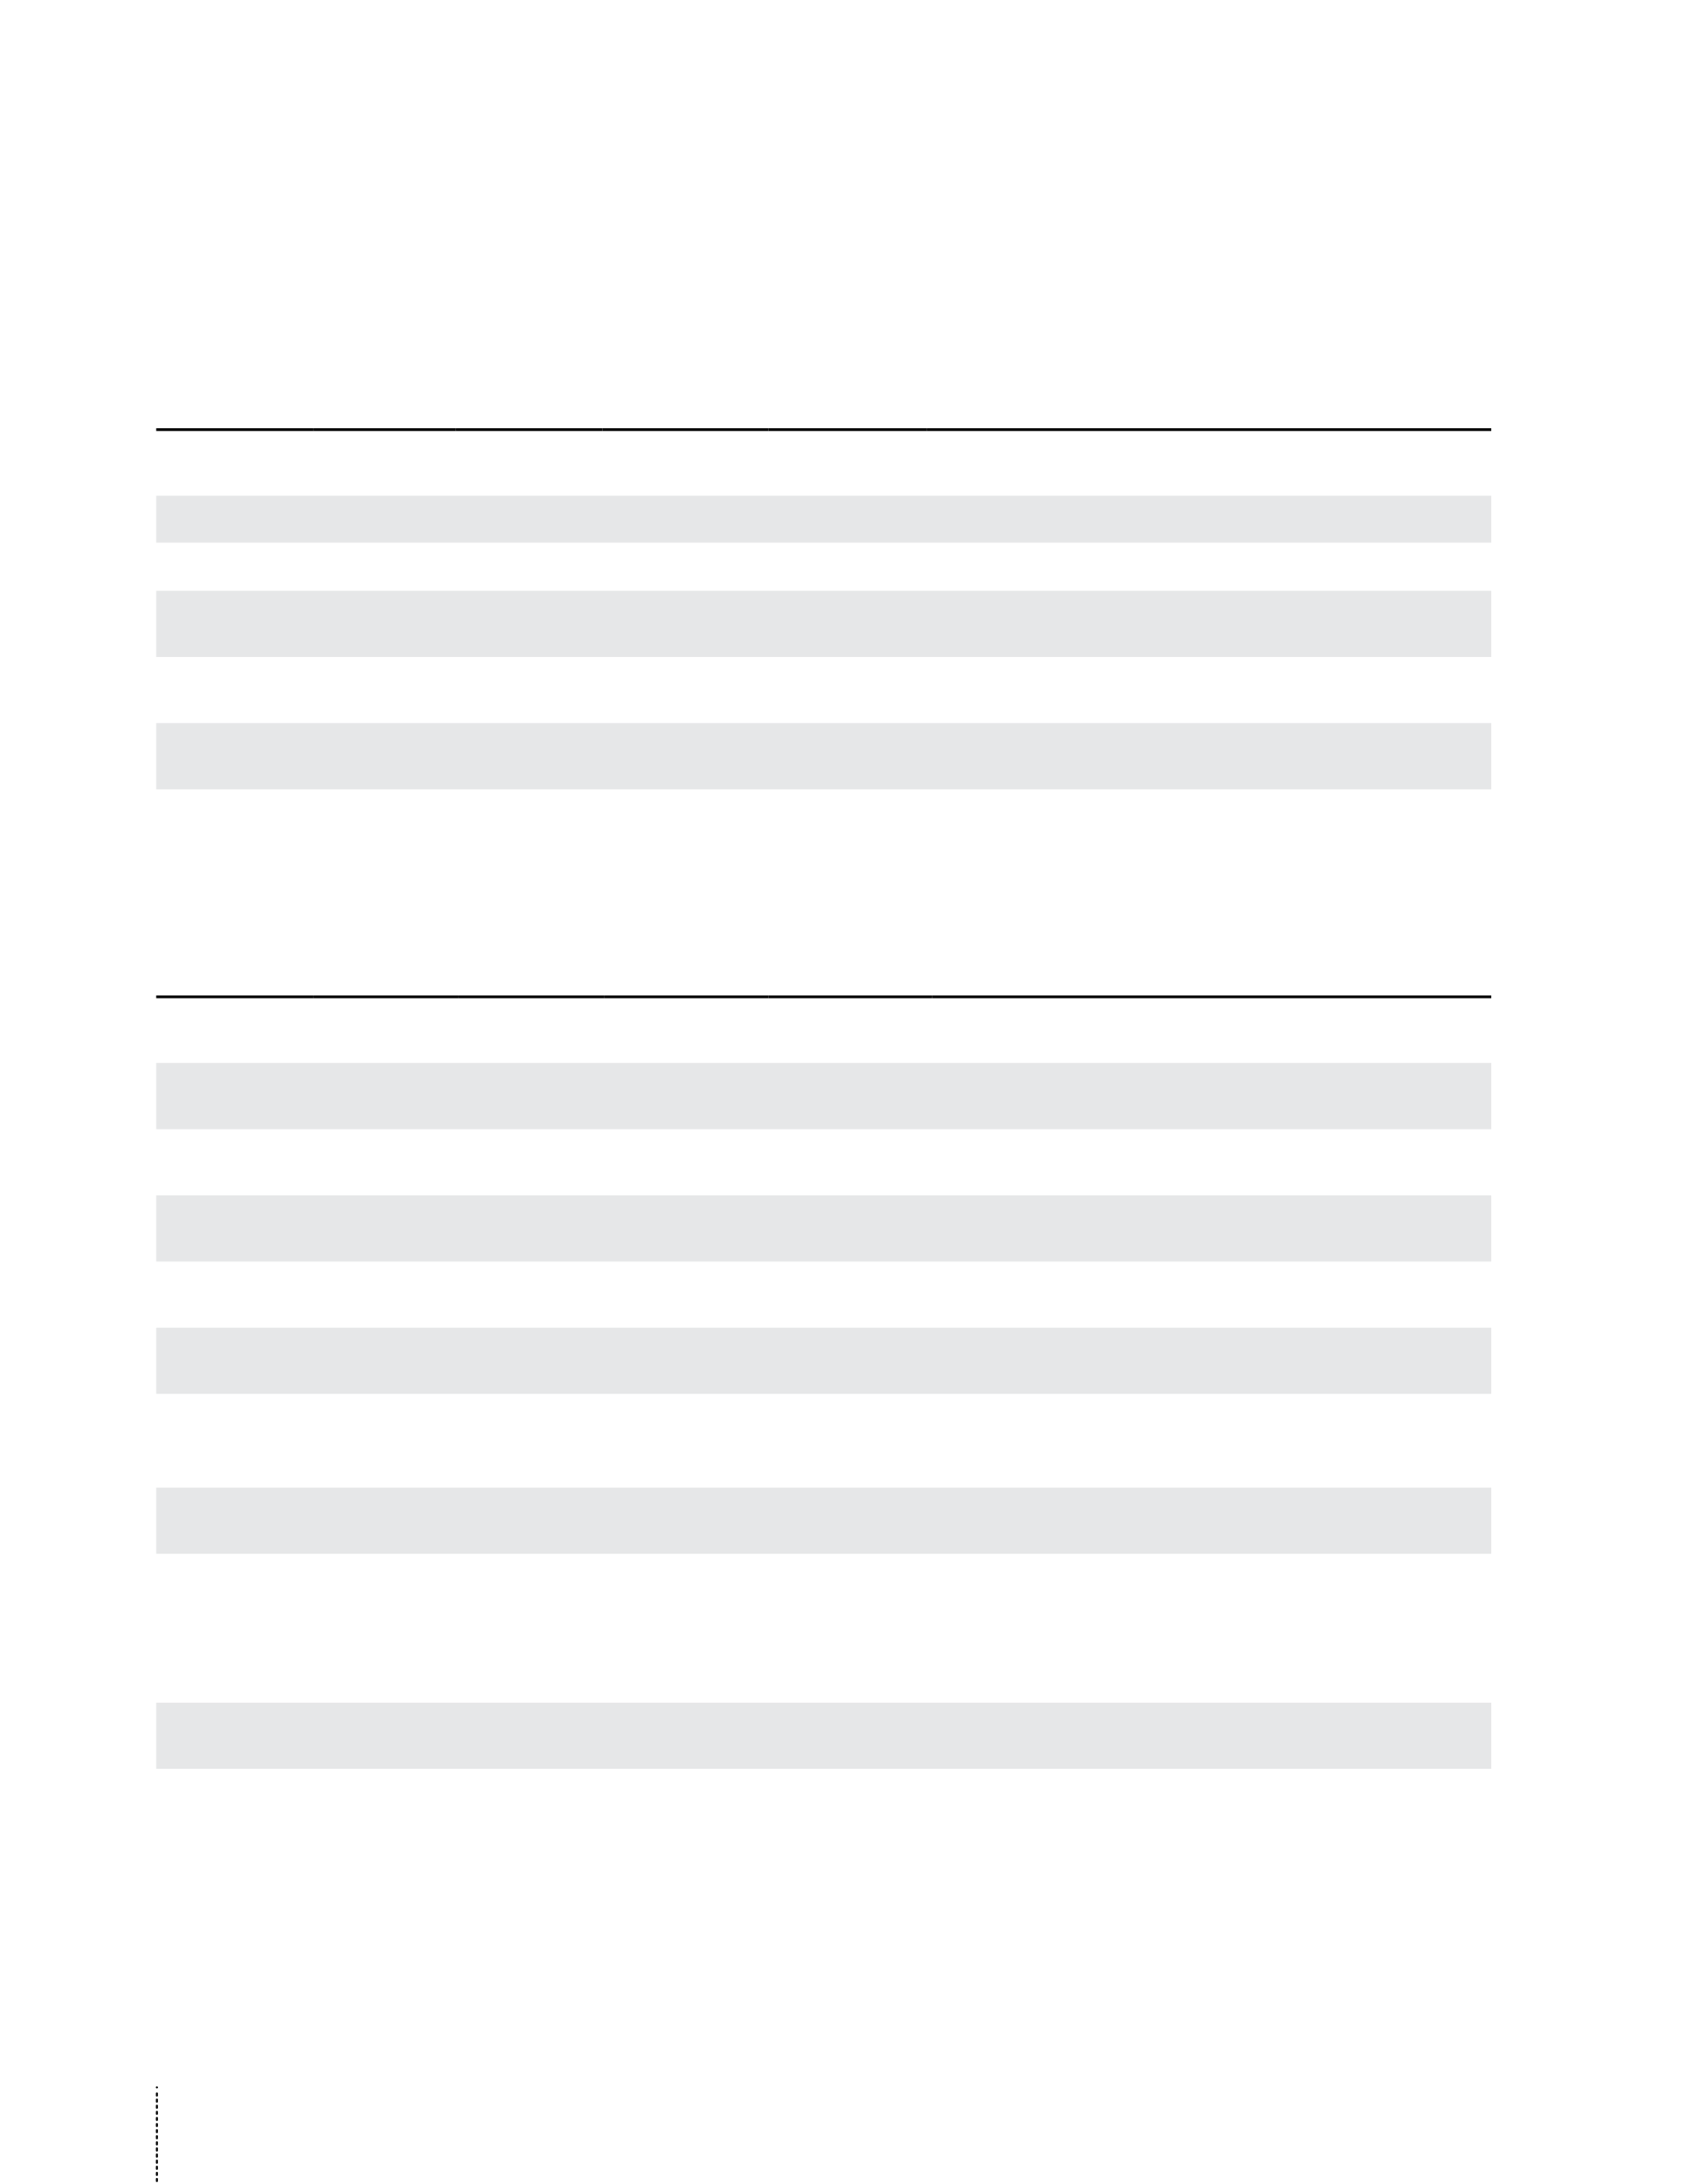 <svg xmlns="http://www.w3.org/2000/svg" xmlns:xlink="http://www.w3.org/1999/xlink" id="body_52" preserveAspectRatio="xMinYMin meet" viewBox="0 0 816 1056"><defs><clipPath id="1"><path id="" clip-rule="evenodd" transform="matrix(1 0 0 1 0 0)" d="M0 792L0 0L0 0L612 0L612 0L612 792L612 792L0 792z" /></clipPath><clipPath id="2"><path id="" clip-rule="evenodd" transform="matrix(1 0 0 1 0 0)" d="M0 0L612 0L612 0L612 792L612 792L0 792z" /></clipPath></defs><g transform="matrix(1.333 0 0 1.333 0 0)"><g clip-path="url(#1)"><path id="170" transform="matrix(1 0 0 -1 0 792)" d="M336.378 529.72L541.134 529.72L541.134 505.72L336.378 505.72zM278.74 529.72L336.378 529.72L336.378 505.72L278.74 505.72zM218.551 529.72L278.74 529.72L278.74 505.72L218.551 505.72zM165.354 529.72L218.551 529.72L218.551 505.72L165.354 505.72zM113.669 529.72L165.354 529.72L165.354 505.72L113.669 505.72zM56.693 529.72L113.669 529.72L113.669 505.72L56.693 505.72zM336.378 577.72L541.134 577.72L541.134 553.72L336.378 553.72zM278.74 577.72L336.378 577.72L336.378 553.72L278.74 553.72zM218.551 577.72L278.74 577.72L278.74 553.72L218.551 553.72zM165.354 577.72L218.551 577.72L218.551 553.72L165.354 553.72zM113.669 577.72L165.354 577.72L165.354 553.72L113.669 553.72zM56.693 577.72L113.669 577.72L113.669 553.72L56.693 553.72zM336.378 612.182L541.134 612.182L541.134 595.174L336.378 595.174zM278.74 612.182L336.378 612.182L336.378 595.174L278.74 595.174zM218.551 612.182L278.74 612.182L278.74 595.174L218.551 595.174zM165.354 612.182L218.551 612.182L218.551 595.174L165.354 595.174zM113.669 612.182L165.354 612.182L165.354 595.174L113.669 595.174zM56.693 612.182L113.669 612.182L113.669 595.174L56.693 595.174z" stroke="none" fill="#E6E7E8" fill-rule="nonzero" /><path id="171" transform="matrix(1 0 0 -1 0 792)" d="M56.693 636.182L113.669 636.182" stroke="#000000" stroke-width="1" fill="none" /><path id="172" transform="matrix(1 0 0 -1 0 792)" d="M113.669 636.182L165.354 636.182" stroke="#000000" stroke-width="1" fill="none" /><path id="173" transform="matrix(1 0 0 -1 0 792)" d="M165.354 636.182L218.551 636.182" stroke="#000000" stroke-width="1" fill="none" /><path id="174" transform="matrix(1 0 0 -1 0 792)" d="M218.551 636.182L278.74 636.182" stroke="#000000" stroke-width="1" fill="none" /><path id="175" transform="matrix(1 0 0 -1 0 792)" d="M278.74 636.182L336.378 636.182" stroke="#000000" stroke-width="1" fill="none" /><path id="176" transform="matrix(1 0 0 -1 0 792)" d="M336.378 636.182L541.134 636.182" stroke="#000000" stroke-width="1" fill="none" /><path id="810" transform="matrix(1 0 0 -1 0 792)" d="M338.268 174.452L541.134 174.452L541.134 150.452L338.268 150.452zM278.74 174.452L338.268 174.452L338.268 150.452L278.74 150.452zM219.213 174.452L278.741 174.452L278.741 150.452L219.213 150.452zM166.299 174.452L219.212 174.452L219.212 150.452L166.299 150.452zM113.669 174.452L166.299 174.452L166.299 150.452L113.669 150.452zM56.693 174.452L113.669 174.452L113.669 150.452L56.693 150.452zM338.268 252.452L541.134 252.452L541.134 228.452L338.268 228.452zM278.74 252.452L338.268 252.452L338.268 228.452L278.74 228.452zM219.213 252.452L278.741 252.452L278.741 228.452L219.213 228.452zM166.299 252.452L219.212 252.452L219.212 228.452L166.299 228.452zM113.669 252.452L166.299 252.452L166.299 228.452L113.669 228.452zM56.693 252.452L113.669 252.452L113.669 228.452L56.693 228.452zM338.268 310.452L541.134 310.452L541.134 286.452L338.268 286.452zM278.74 310.452L338.268 310.452L338.268 286.452L278.74 286.452zM219.213 310.452L278.741 310.452L278.741 286.452L219.213 286.452zM166.299 310.452L219.212 310.452L219.212 286.452L166.299 286.452zM113.669 310.452L166.299 310.452L166.299 286.452L113.669 286.452zM56.693 310.452L113.669 310.452L113.669 286.452L56.693 286.452zM338.268 358.452L541.134 358.452L541.134 334.452L338.268 334.452zM278.74 358.452L338.268 358.452L338.268 334.452L278.74 334.452zM219.213 358.452L278.741 358.452L278.741 334.452L219.213 334.452zM166.299 358.452L219.212 358.452L219.212 334.452L166.299 334.452zM113.669 358.452L166.299 358.452L166.299 334.452L113.669 334.452zM56.693 358.452L113.669 358.452L113.669 334.452L56.693 334.452zM338.268 406.452L541.134 406.452L541.134 382.452L338.268 382.452zM278.74 406.452L338.268 406.452L338.268 382.452L278.74 382.452zM219.213 406.452L278.741 406.452L278.741 382.452L219.213 382.452zM166.299 406.452L219.212 406.452L219.212 382.452L166.299 382.452zM113.669 406.452L166.299 406.452L166.299 382.452L113.669 382.452zM56.693 406.452L113.669 406.452L113.669 382.452L56.693 382.452z" stroke="none" fill="#E6E7E8" fill-rule="nonzero" /><path id="811" transform="matrix(1 0 0 -1 0 792)" d="M56.693 430.452L113.669 430.452" stroke="#000000" stroke-width="1" fill="none" /><path id="812" transform="matrix(1 0 0 -1 0 792)" d="M113.669 430.452L166.299 430.452" stroke="#000000" stroke-width="1" fill="none" /><path id="813" transform="matrix(1 0 0 -1 0 792)" d="M166.299 430.452L219.212 430.452" stroke="#000000" stroke-width="1" fill="none" /><path id="814" transform="matrix(1 0 0 -1 0 792)" d="M219.213 430.452L278.741 430.452" stroke="#000000" stroke-width="1" fill="none" /><path id="815" transform="matrix(1 0 0 -1 0 792)" d="M278.74 430.452L338.268 430.452" stroke="#000000" stroke-width="1" fill="none" /><path id="816" transform="matrix(1 0 0 -1 0 792)" d="M338.268 430.452L541.134 430.452" stroke="#000000" stroke-width="1" fill="none" /><g clip-path="url(#2)"><path id="2001" transform="matrix(1 0 0 -1 0 792)" d="M56.945 32.702L56.945 -12.691" stroke="#000000" stroke-width="0.75" stroke-linecap="round" stroke-dasharray="0.75,1.464" fill="none" /><path id="2002" transform="matrix(1 0 0 -1 0 792)" d="M56.945 -13.799L56.945 -13.799M56.945 34.916L56.945 34.916" stroke="#000000" stroke-width="0.75" stroke-linecap="round" fill="none" /></g></g></g></svg>